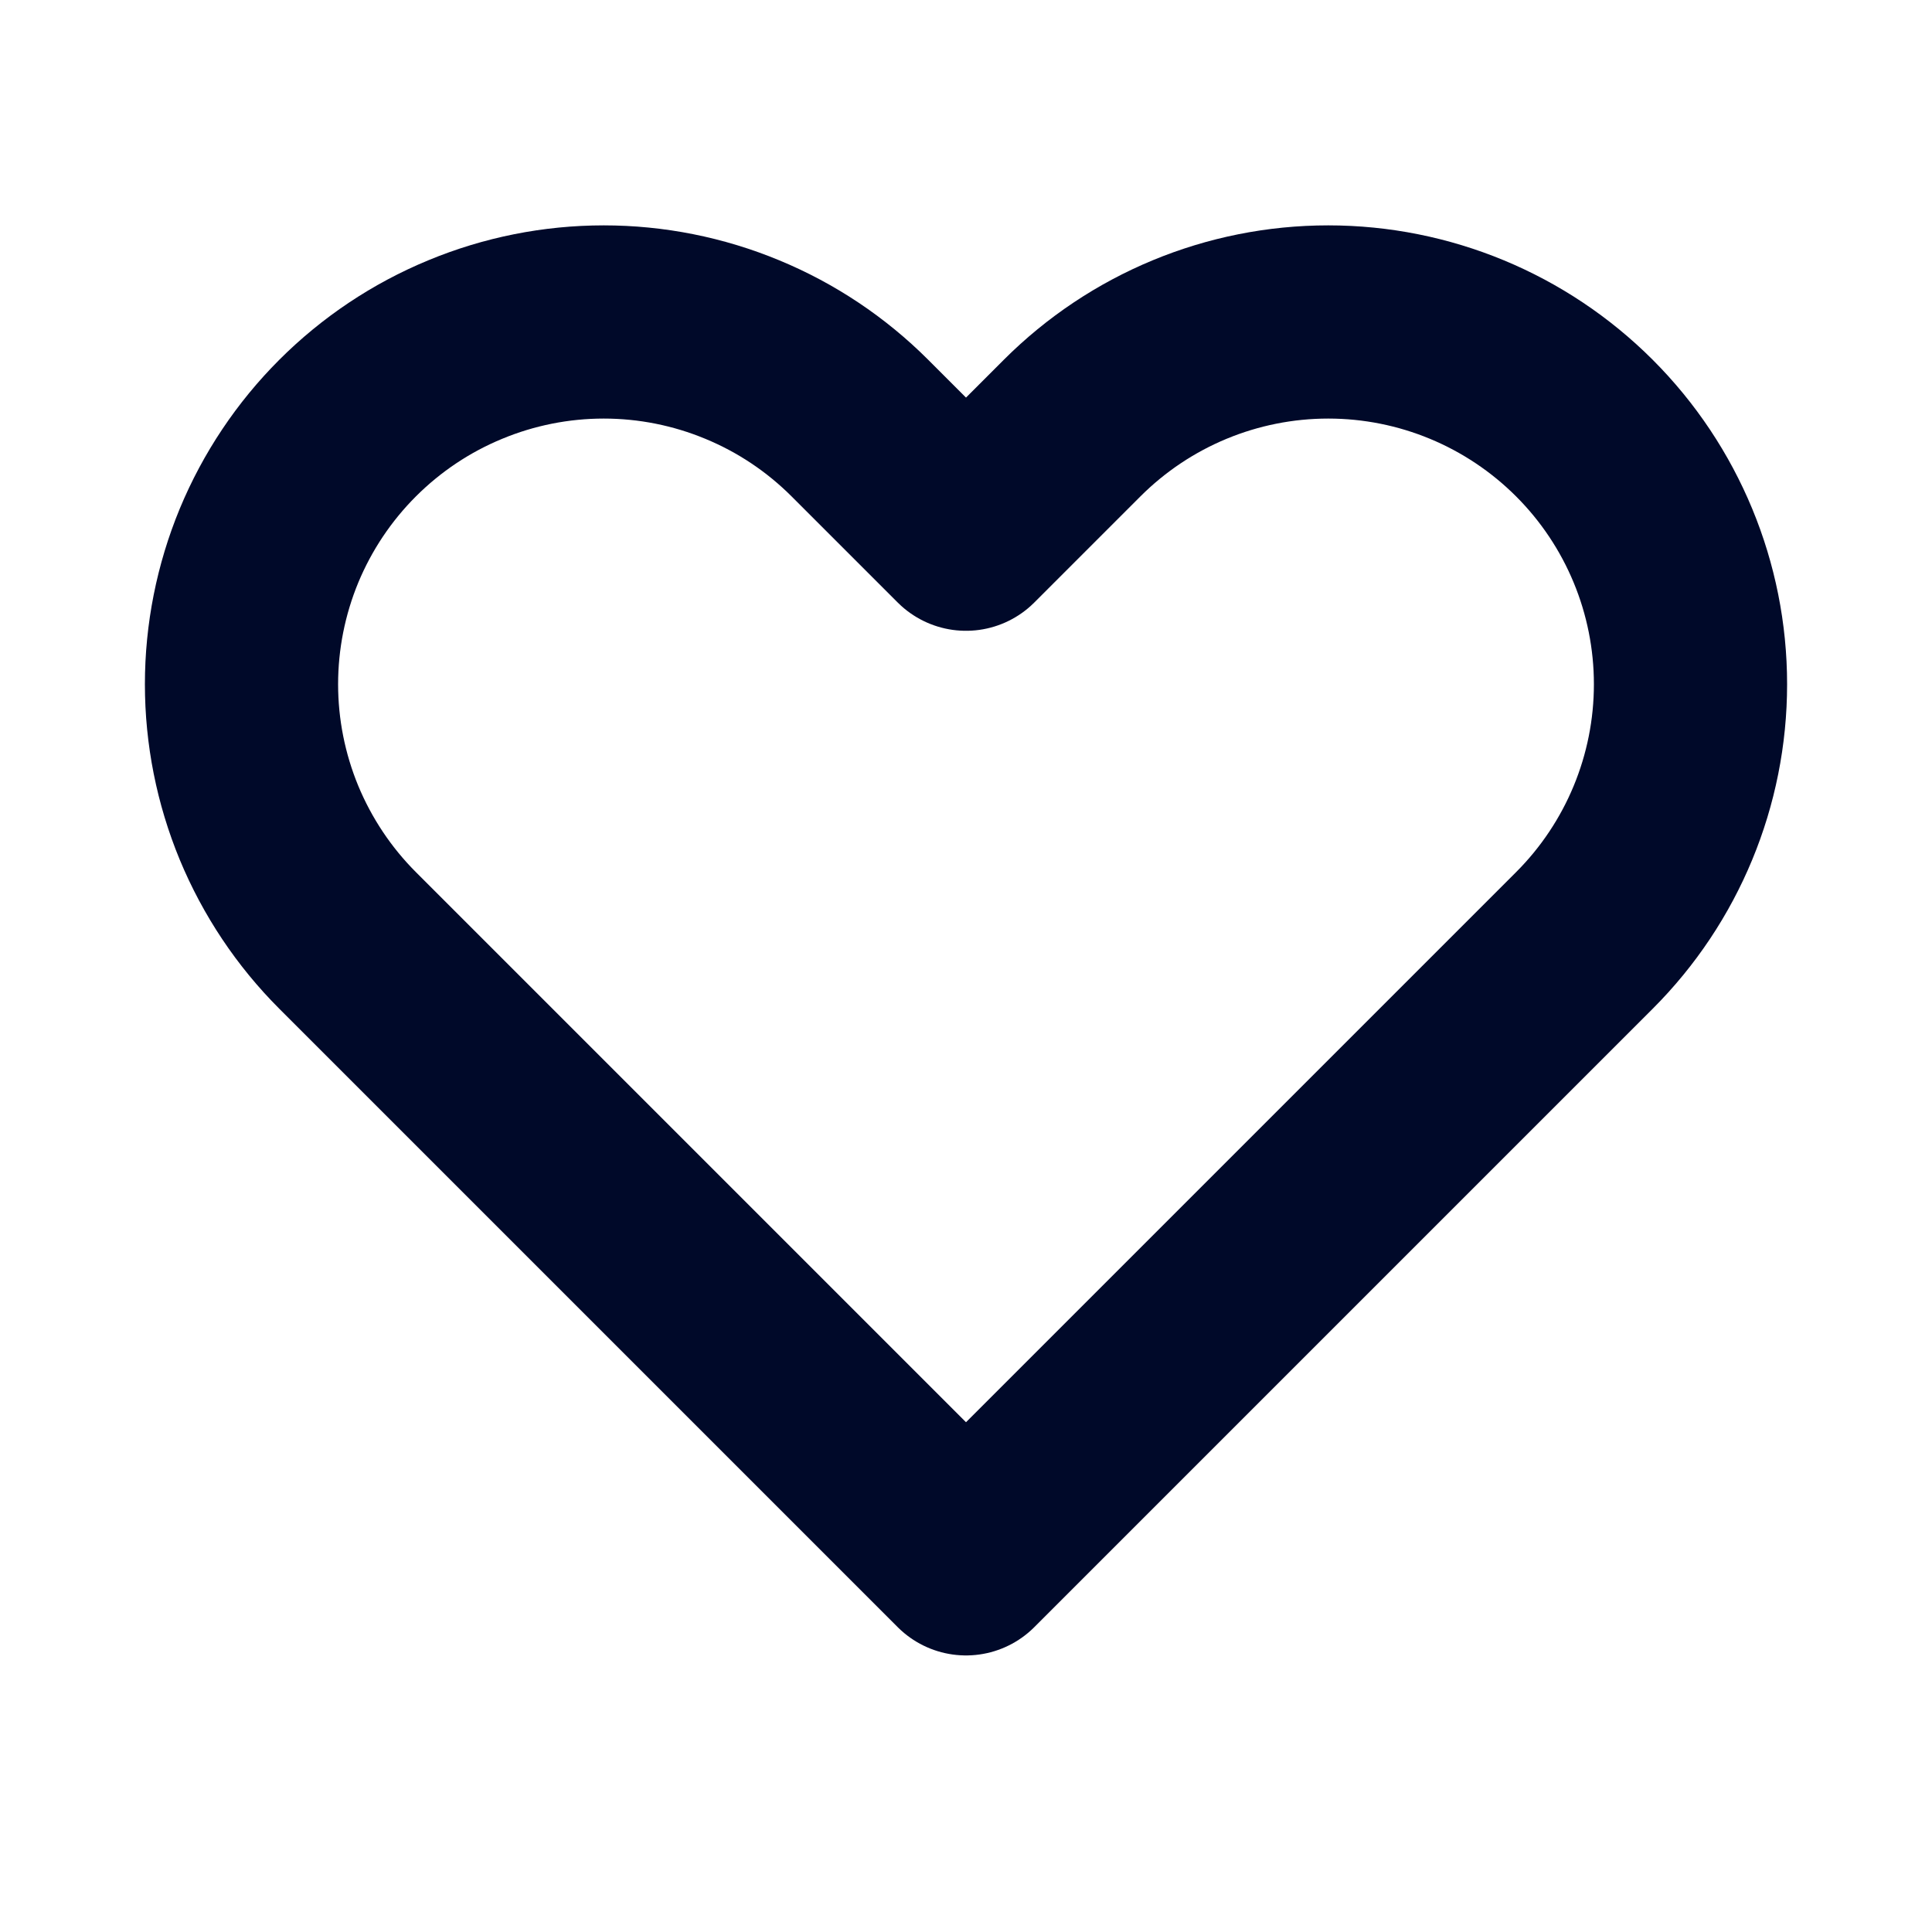 <svg width="20" height="20" viewBox="0 0 20 20" fill="none" xmlns="http://www.w3.org/2000/svg">
<path d="M3.598 4.432C3.25 4.78 2.974 5.193 2.785 5.648C2.597 6.103 2.5 6.591 2.5 7.083C2.5 7.576 2.597 8.063 2.785 8.518C2.974 8.973 3.25 9.387 3.598 9.735L10 16.137L16.402 9.735C17.105 9.032 17.5 8.078 17.5 7.083C17.5 6.089 17.105 5.135 16.402 4.432C15.698 3.728 14.745 3.333 13.75 3.333C12.755 3.333 11.802 3.728 11.098 4.432L10 5.53L8.902 4.432C8.553 4.083 8.14 3.807 7.685 3.619C7.23 3.43 6.742 3.333 6.25 3.333C5.758 3.333 5.27 3.43 4.815 3.619C4.36 3.807 3.947 4.083 3.598 4.432V4.432Z" stroke="#000929" stroke-width="2" stroke-linecap="round" stroke-linejoin="round"/>
</svg>
